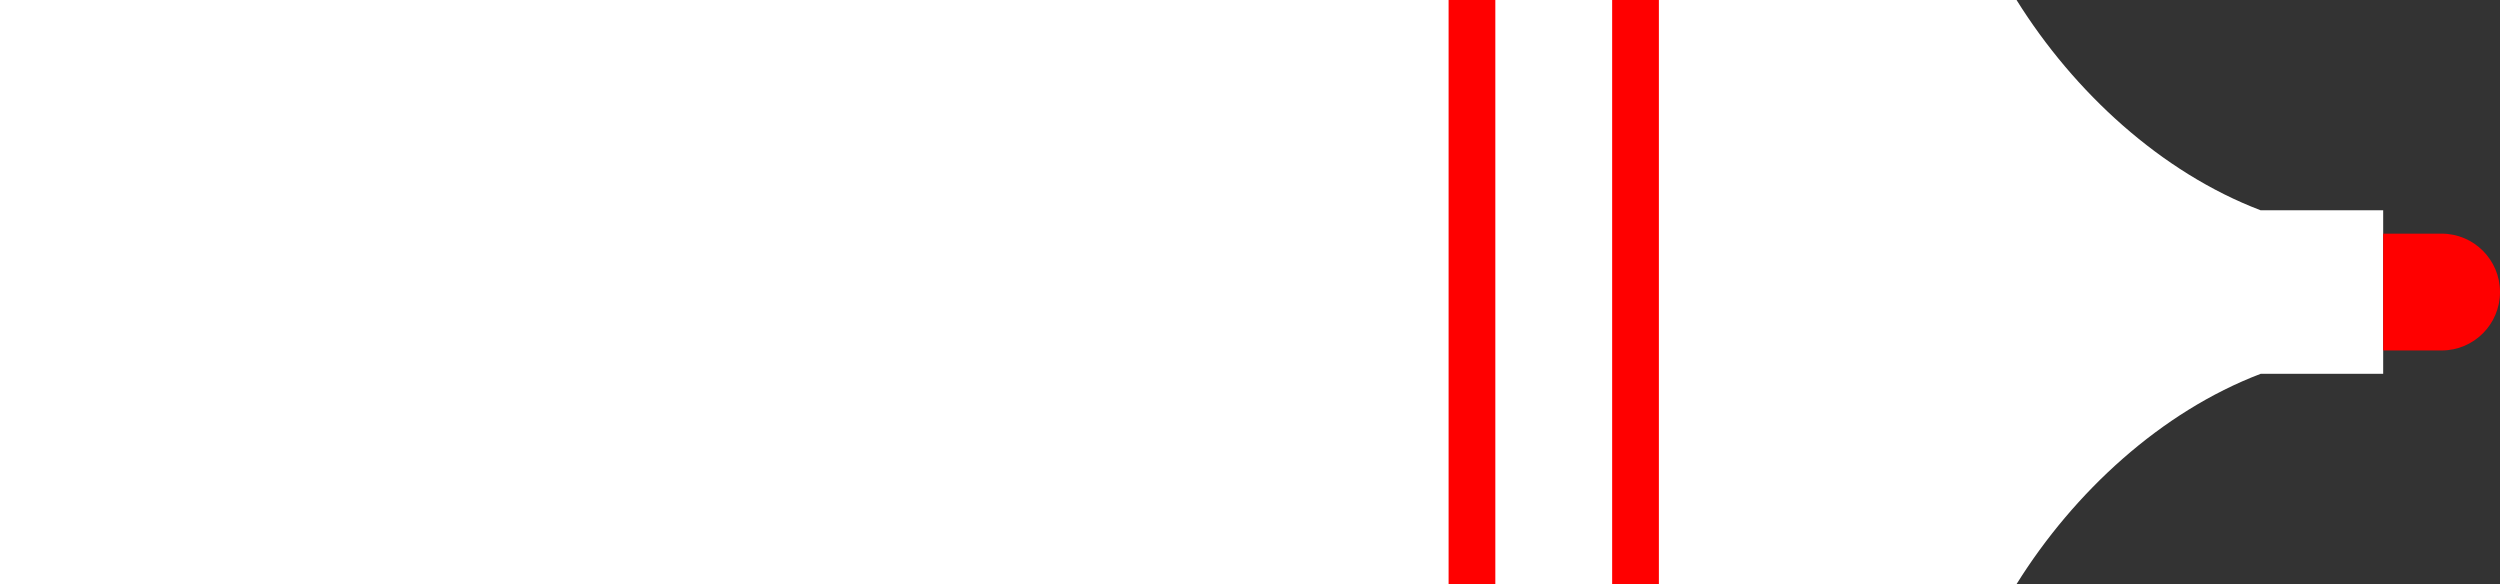 <svg width="107" height="25" viewBox="0 0 107 25" fill="none" xmlns="http://www.w3.org/2000/svg">
<rect x="0" y="0" width="107" height="25" fill="#333333" stroke="none"/>
<path fill-rule="evenodd" clip-rule="evenodd" d="M9.808 0H0V25H9.808H13.731H86.308V15H86.308V25C88.77 21.055 92.494 17.625 96.755 16H102V15V9H96.755C92.494 7.376 88.77 3.945 86.308 0V10H86.308V0H13.731H9.808Z" fill="white"/>
<path d="M102 10H104.5C105.881 10 107 11.119 107 12.5V12.5C107 13.881 105.881 15 104.5 15H102V10Z" fill="#FF0000"/>
<rect x="62" width="2" height="25" fill="#FF0000"/>
<rect x="69" width="2" height="25" fill="#FF0000"/>
</svg>
